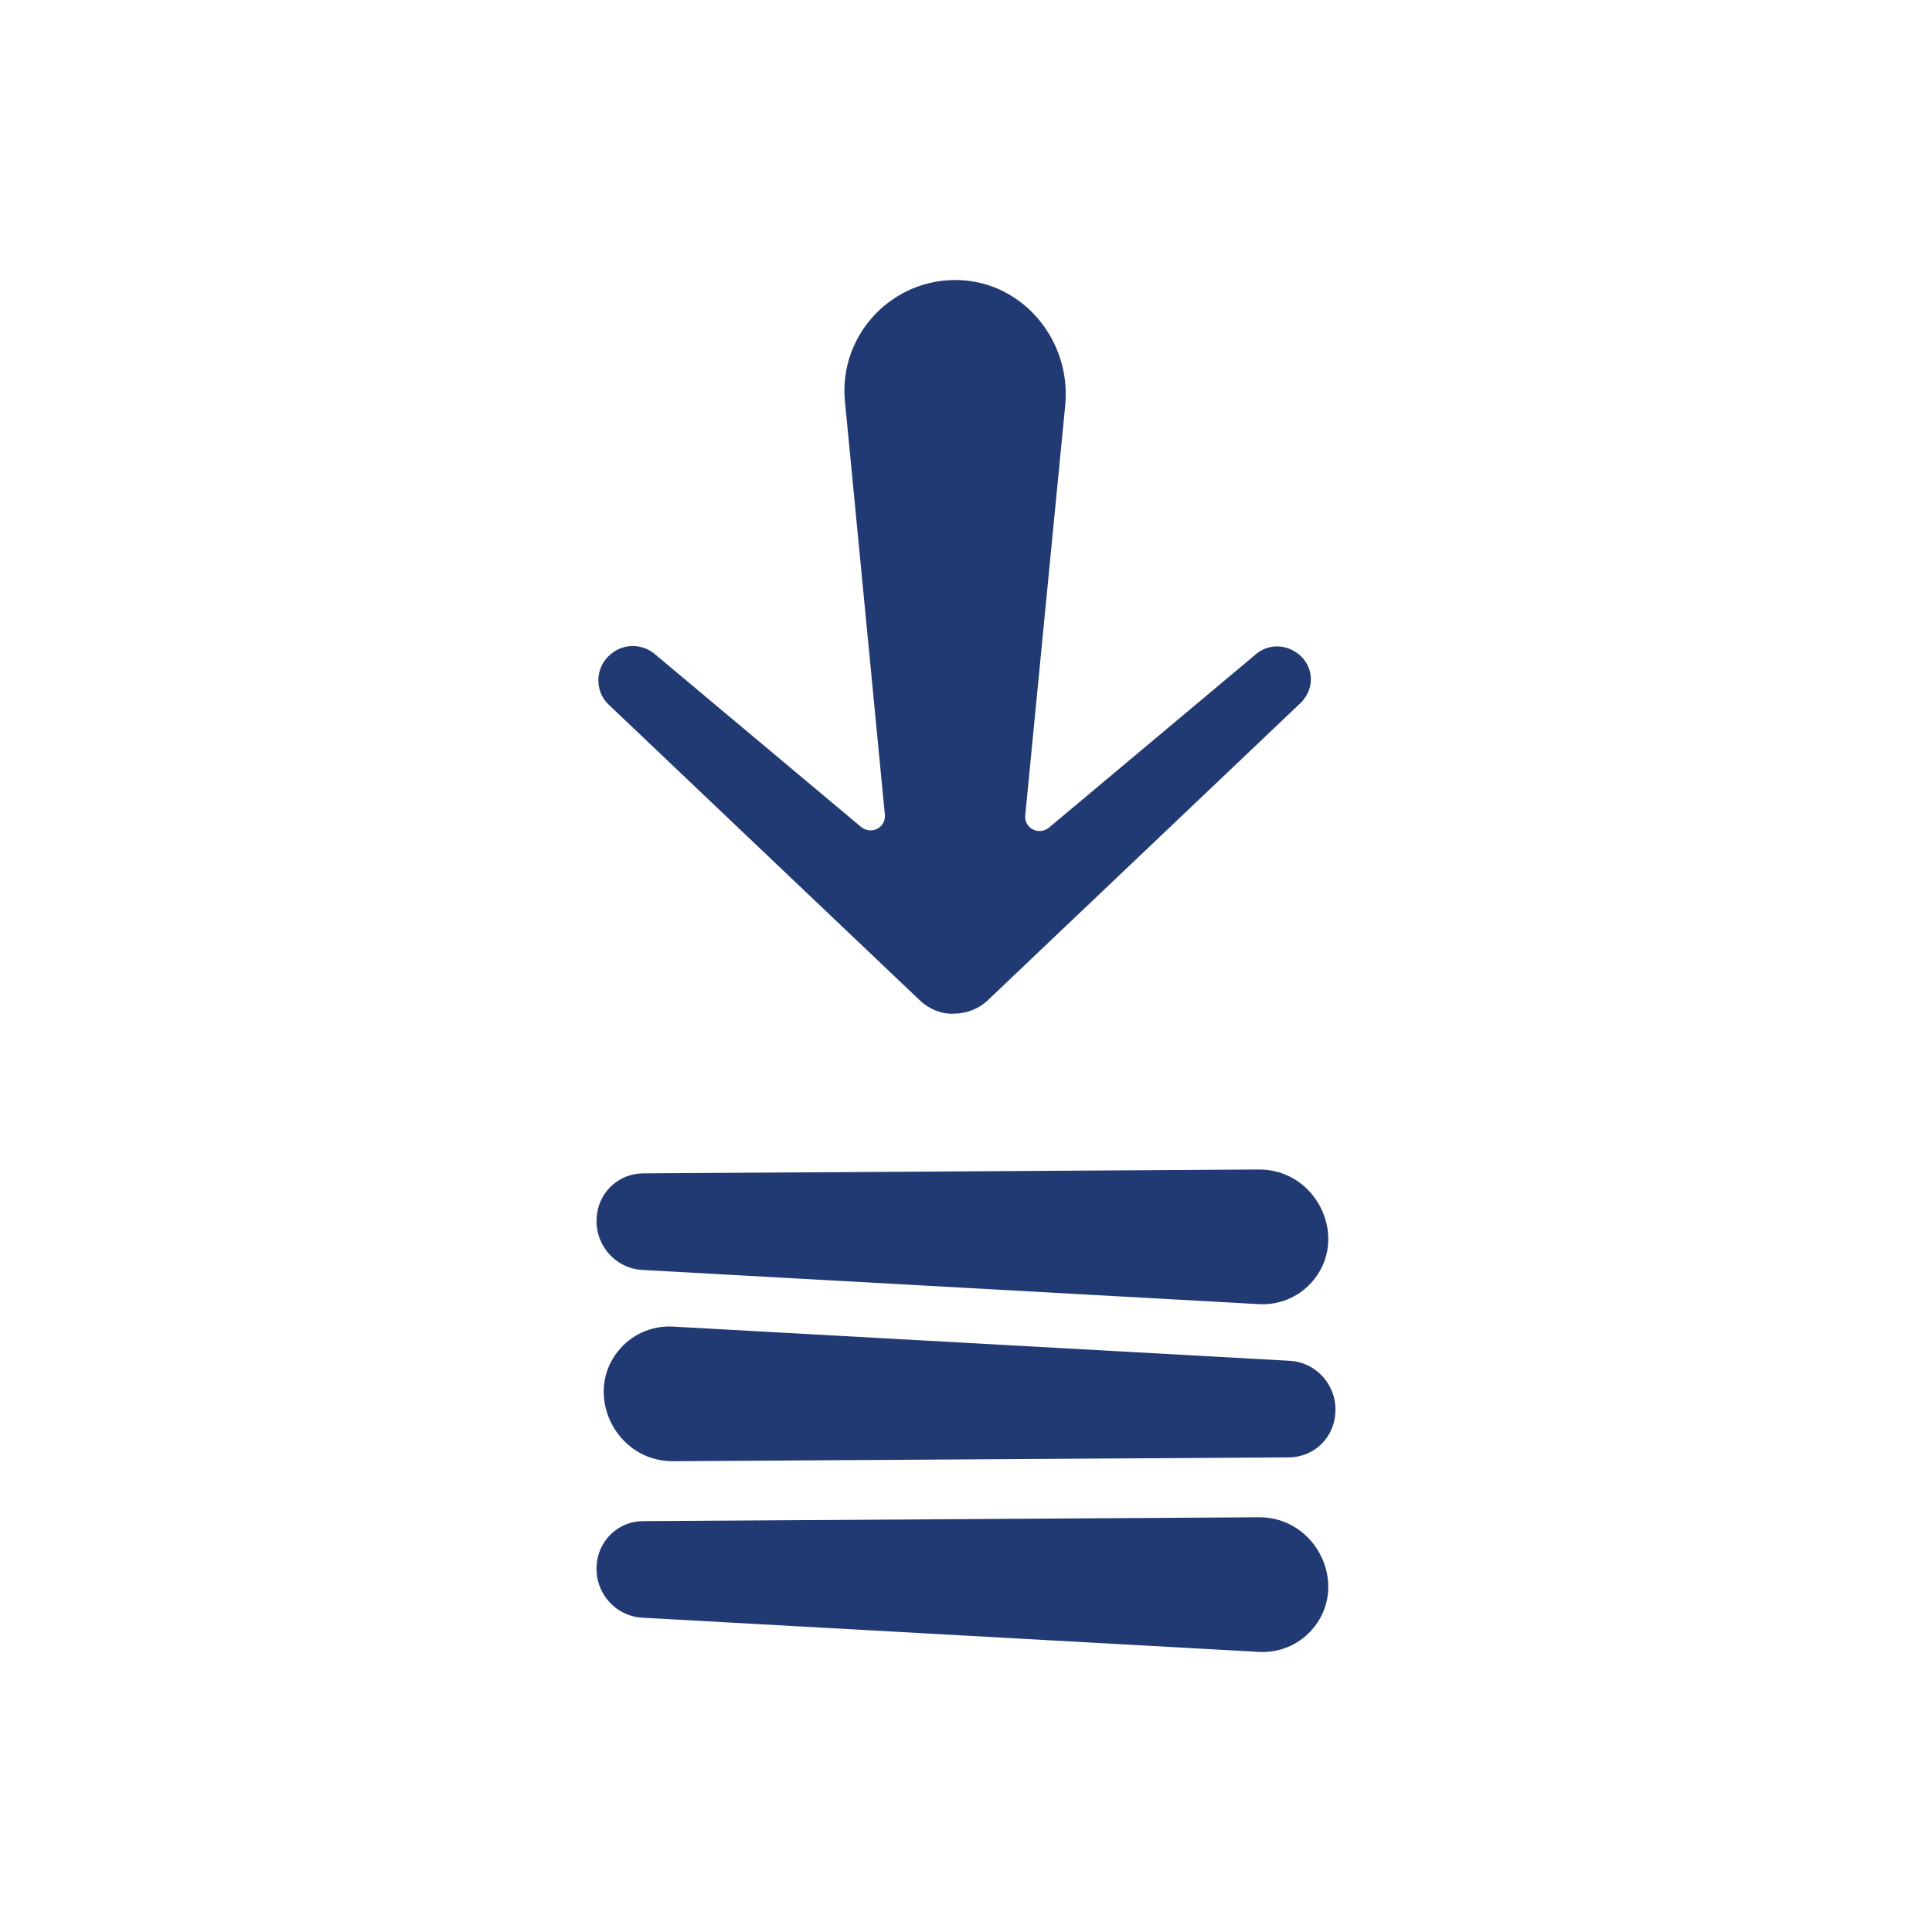 <?xml version="1.0" encoding="utf-8"?>
<!-- Generator: Adobe Illustrator 24.2.0, SVG Export Plug-In . SVG Version: 6.00 Build 0)  -->
<!DOCTYPE svg PUBLIC "-//W3C//DTD SVG 1.1//EN" "http://www.w3.org/Graphics/SVG/1.1/DTD/svg11.dtd">
<svg version="1.1" id="a" xmlns:x="http://ns.adobe.com/Extensibility/1.0/" xmlns:i="http://ns.adobe.com/AdobeIllustrator/10.0/" xmlns:graph="http://ns.adobe.com/Graphs/1.0/"
	 xmlns="http://www.w3.org/2000/svg" xmlns:xlink="http://www.w3.org/1999/xlink" x="0px" y="0px" viewBox="0 0 300 300"
	 style="enable-background:new 0 0 300 300;" xml:space="preserve">
<style type="text/css">
	.st0{fill:#223A73;}
</style>
<path class="st0" d="M201.8,101.7L201.8,101.7c-2-1.7-4.8-1.8-6.8-0.1l-32.1,26.9c-1.6,1.3-3.9,0.1-3.7-1.9l6.2-63.6
	c1-9.9-6.3-19-16.2-19.5c-10.6-0.5-19,8.5-18,18.8l6.2,64.2c0.2,2-2.1,3.2-3.7,1.9l-32.1-26.9c-2-1.6-4.8-1.6-6.8,0.1l-0.1,0.1
	c-2.3,2-2.4,5.6-0.2,7.7l48.4,46c1.4,1.3,3.3,2.1,5.2,2c1.9,0,3.8-0.7,5.2-2l48.4-46C204.2,107.2,204.1,103.7,201.8,101.7
	L201.8,101.7z"/>
<path class="st0" d="M99.8,197.2c-4.4-0.2-7.7-4.2-7.1-8.6v-0.1c0.5-3.6,3.5-6.3,7.2-6.3l95.5-0.6c9.2-0.1,14.3,10.9,8.2,17.6l0,0
	c-2.1,2.3-5.1,3.5-8.2,3.3L99.8,197.2L99.8,197.2z"/>
<path class="st0" d="M99.8,251.2c-4.4-0.2-7.7-4.2-7.1-8.6v-0.1c0.5-3.6,3.5-6.3,7.2-6.3l95.5-0.6c9.2-0.1,14.3,10.9,8.2,17.6l0,0
	c-2.1,2.3-5.1,3.5-8.2,3.3L99.8,251.2L99.8,251.2z"/>
<path class="st0" d="M200.2,211.3c4.4,0.2,7.7,4.2,7.1,8.6v0.1c-0.5,3.6-3.5,6.3-7.2,6.3l-95.5,0.6c-9.2,0.1-14.3-10.9-8.2-17.6l0,0
	c2.1-2.3,5.1-3.5,8.2-3.3L200.2,211.3L200.2,211.3z"/>
</svg>

